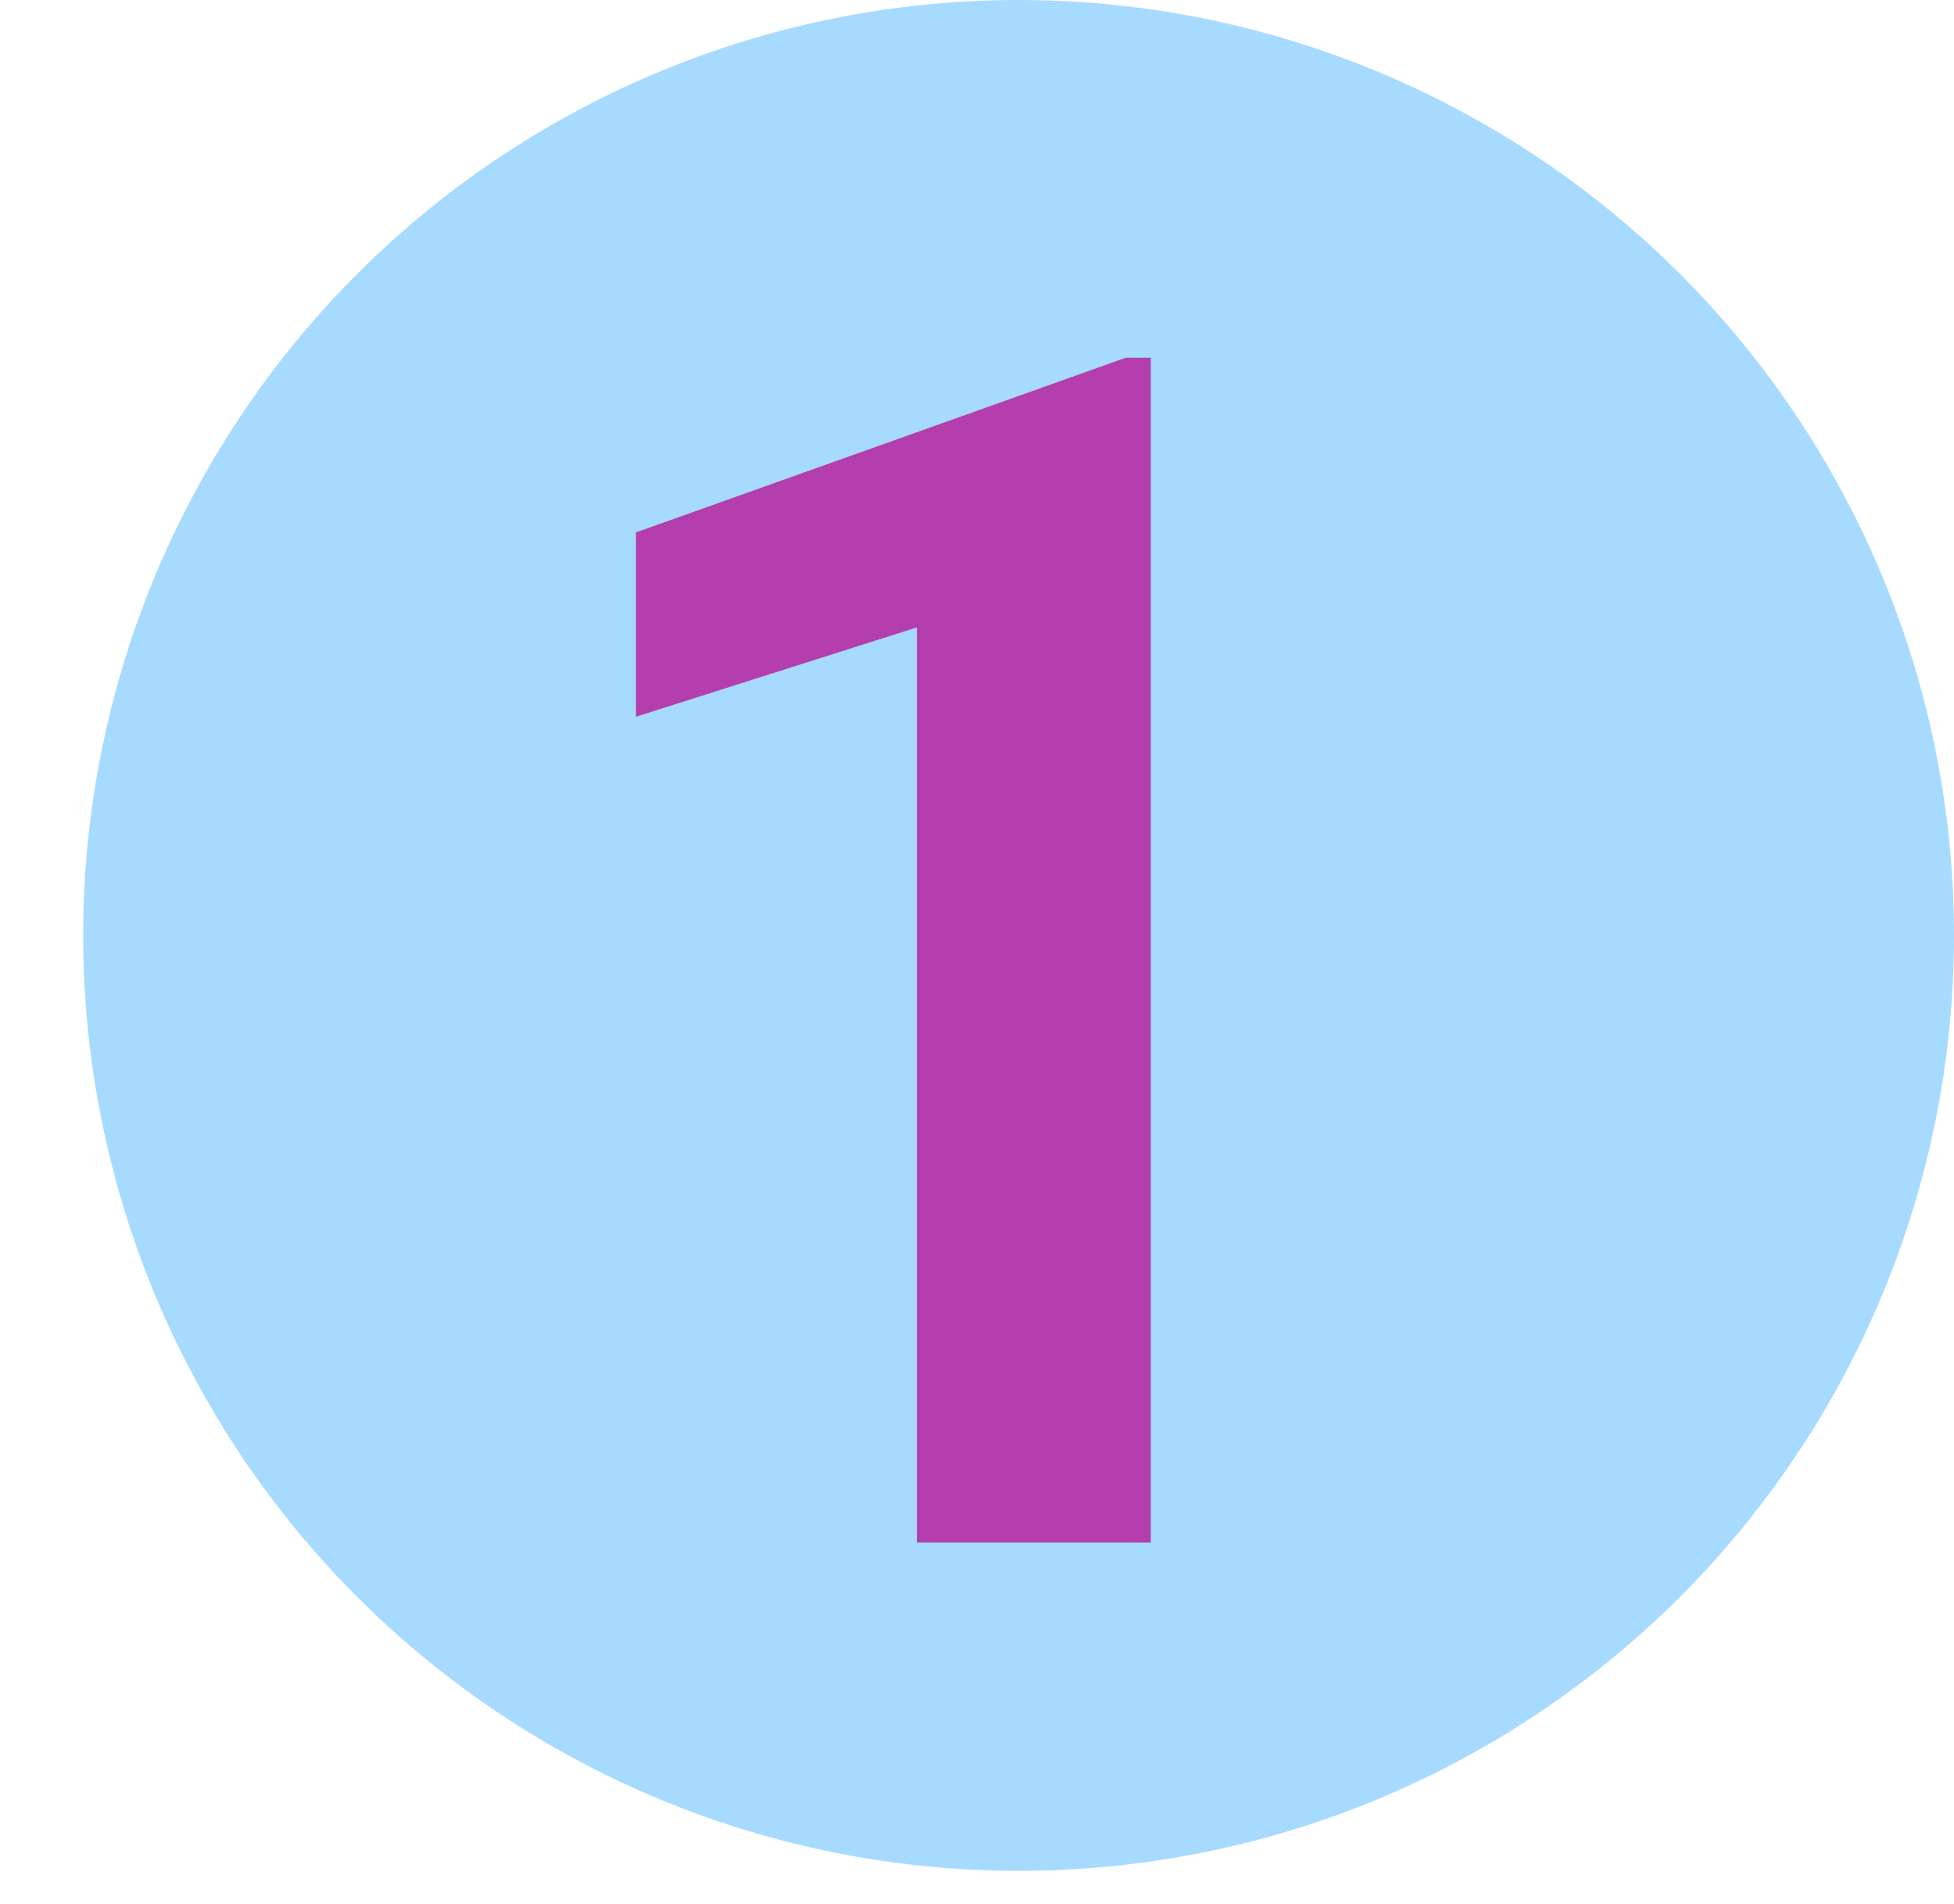 <svg width="39" height="38" viewBox="0 0 39 38" fill="none" xmlns="http://www.w3.org/2000/svg">
<circle cx="20.33" cy="18.67" r="18.67" fill="#A7DAFF"/>
<path d="M22.968 7.141V30.787H18.301V12.522L12.693 14.305V10.626L22.466 7.141H22.968Z" fill="#B43EAE"/>
</svg>
